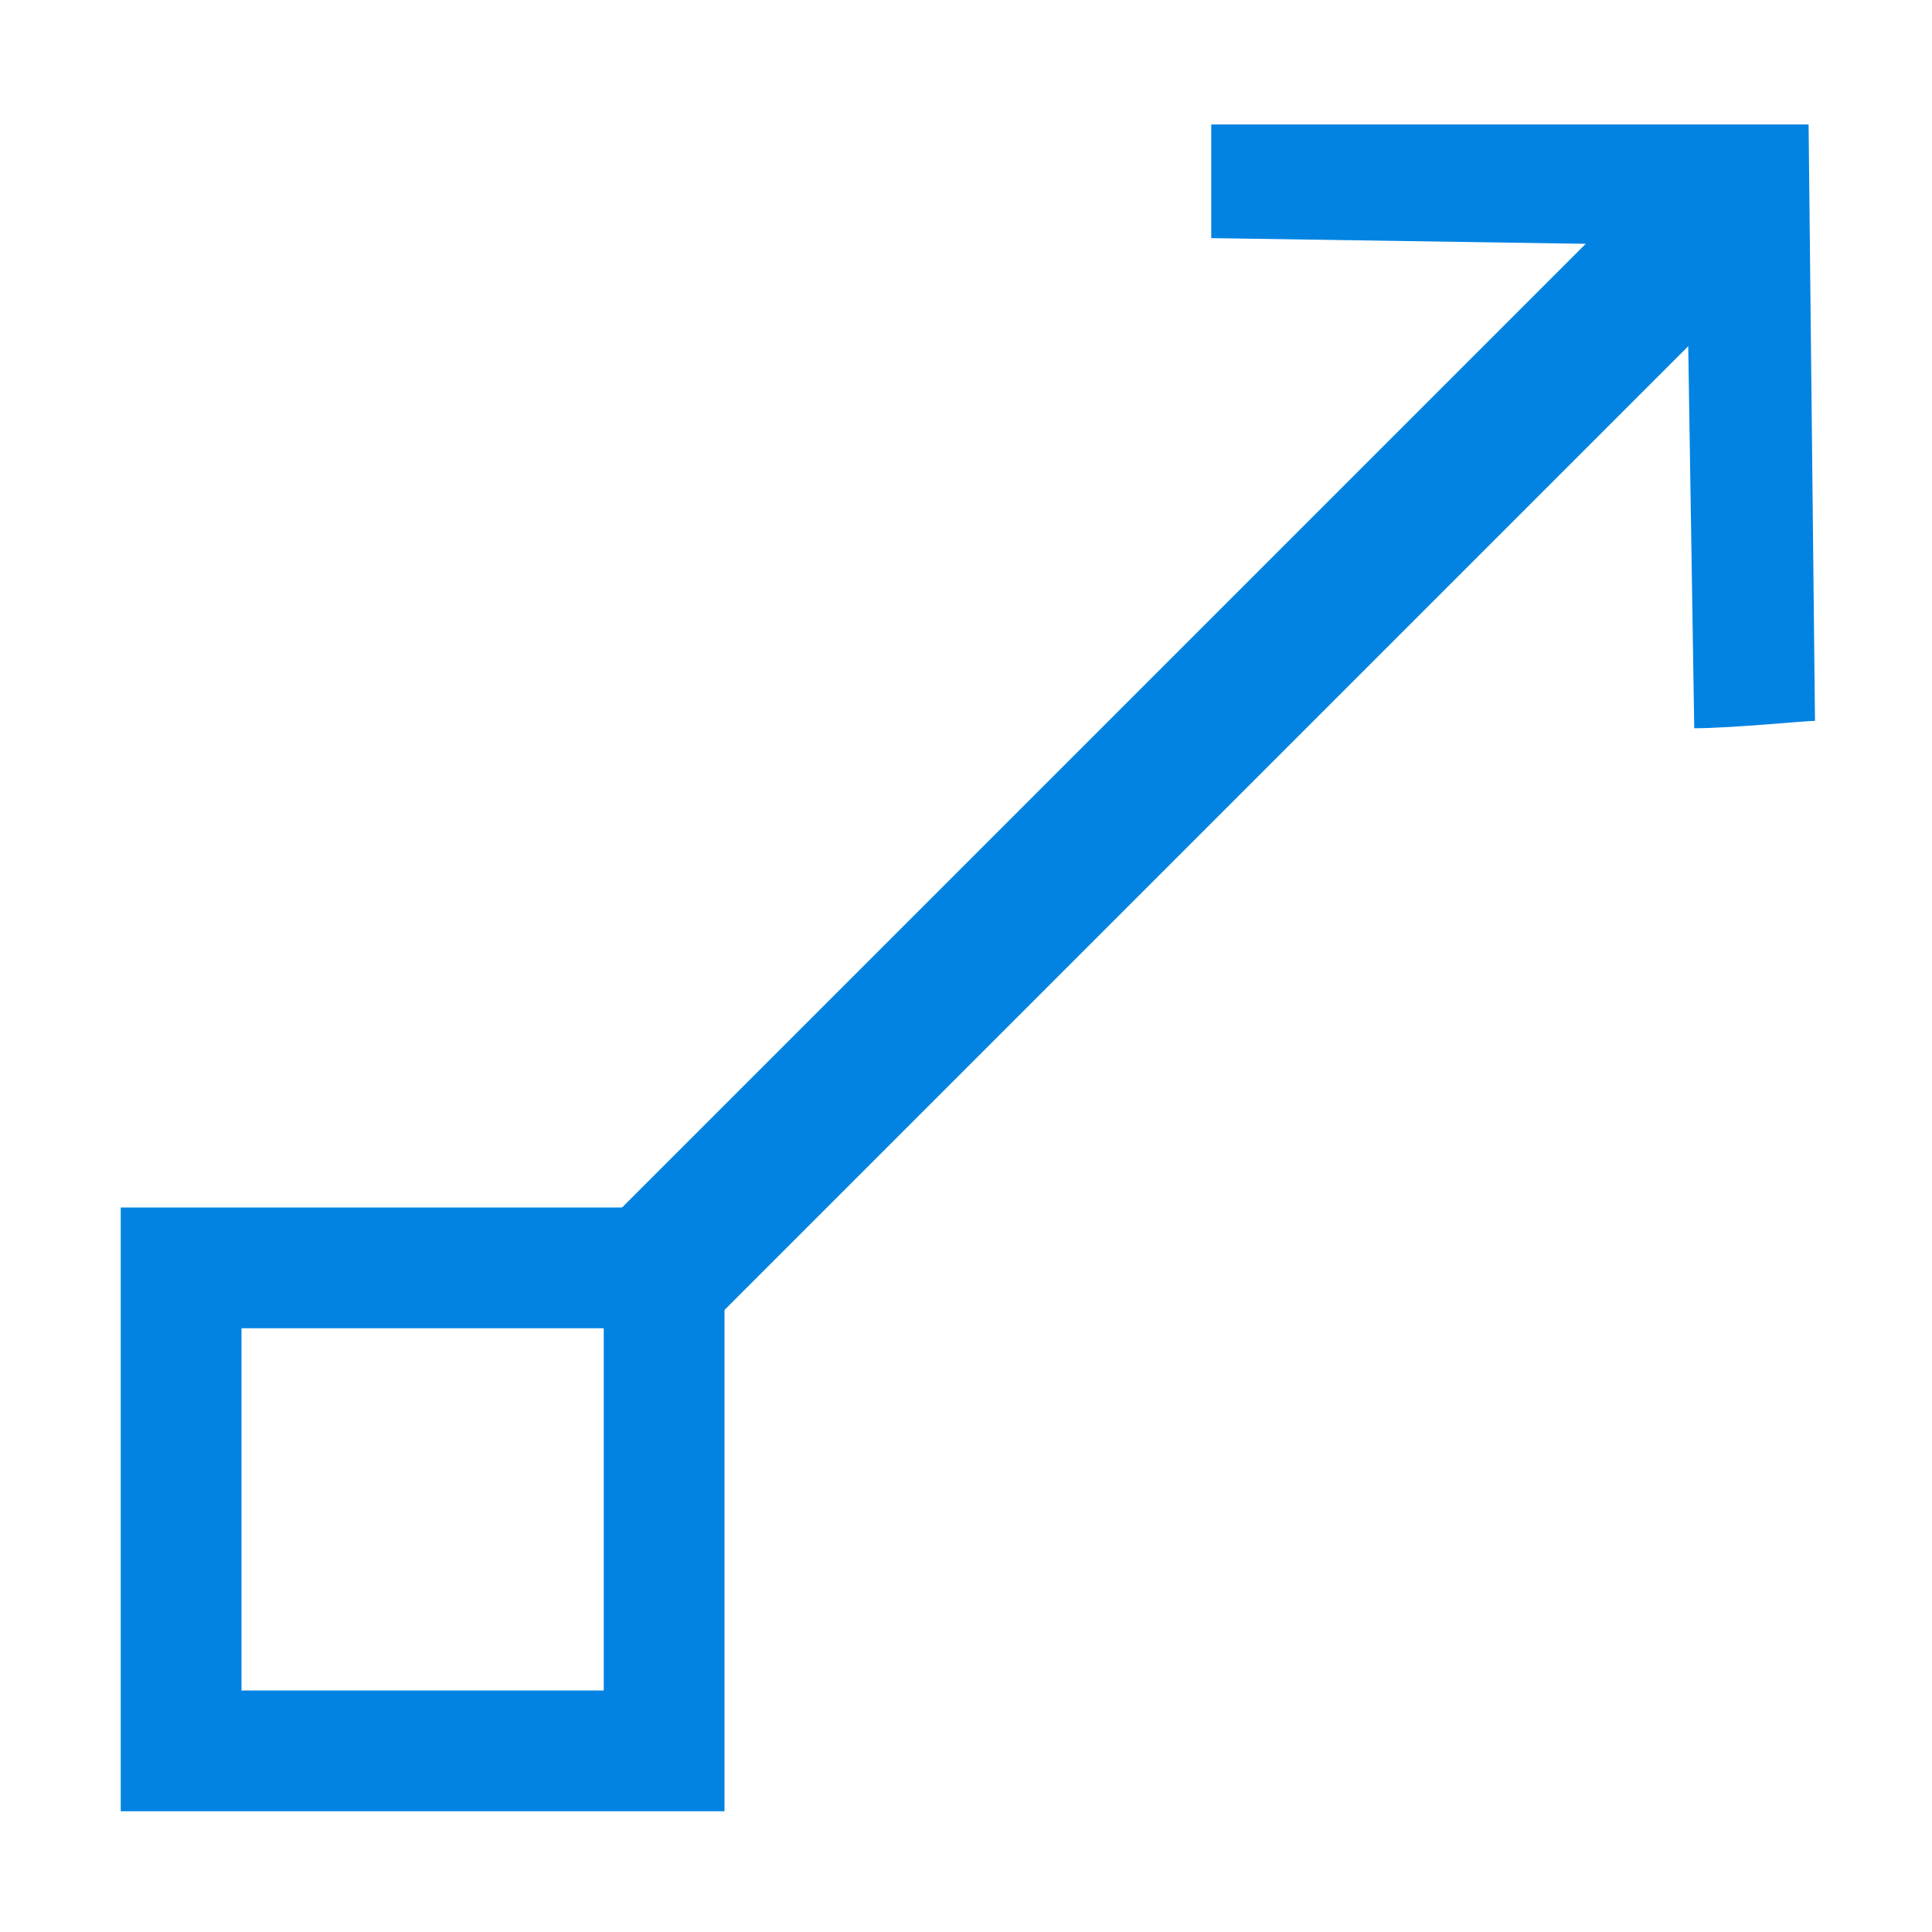 <?xml version="1.0" encoding="UTF-8"?>
<svg width="16px" height="16px" viewBox="0 0 16 16" version="1.1" xmlns="http://www.w3.org/2000/svg" xmlns:xlink="http://www.w3.org/1999/xlink">
    <title>DirectedAggregation</title>
    <g id="九大图" stroke="none" stroke-width="1" fill="none" fill-rule="evenodd">
        <g transform="translate(-85, -493)" id="DirectedAggregation">
            <g transform="translate(85, 493)">
                <rect id="矩形" fill="#000000" fill-rule="nonzero" opacity="0" x="0" y="0" width="16" height="16"></rect>
                <line x1="5.5" y1="10.5" x2="14" y2="2" id="直线-8" stroke="#0283E2" stroke-width="1.2" stroke-linecap="square"></line>
                <rect id="矩形" stroke="#0283E2" x="1.5" y="10.5" width="4" height="4"></rect>
                <path d="M14.031,6.031 L13.968,2.032 L10.031,1.972 C10.031,1.972 10.031,1.031 10.031,1.031 L14.978,1.031 L15.031,5.97 C14.943,5.97 14.338,6.031 14.031,6.031 Z" id="路径" fill="#0283E2" fill-rule="nonzero"></path>
            </g>
        </g>
    </g>
</svg>